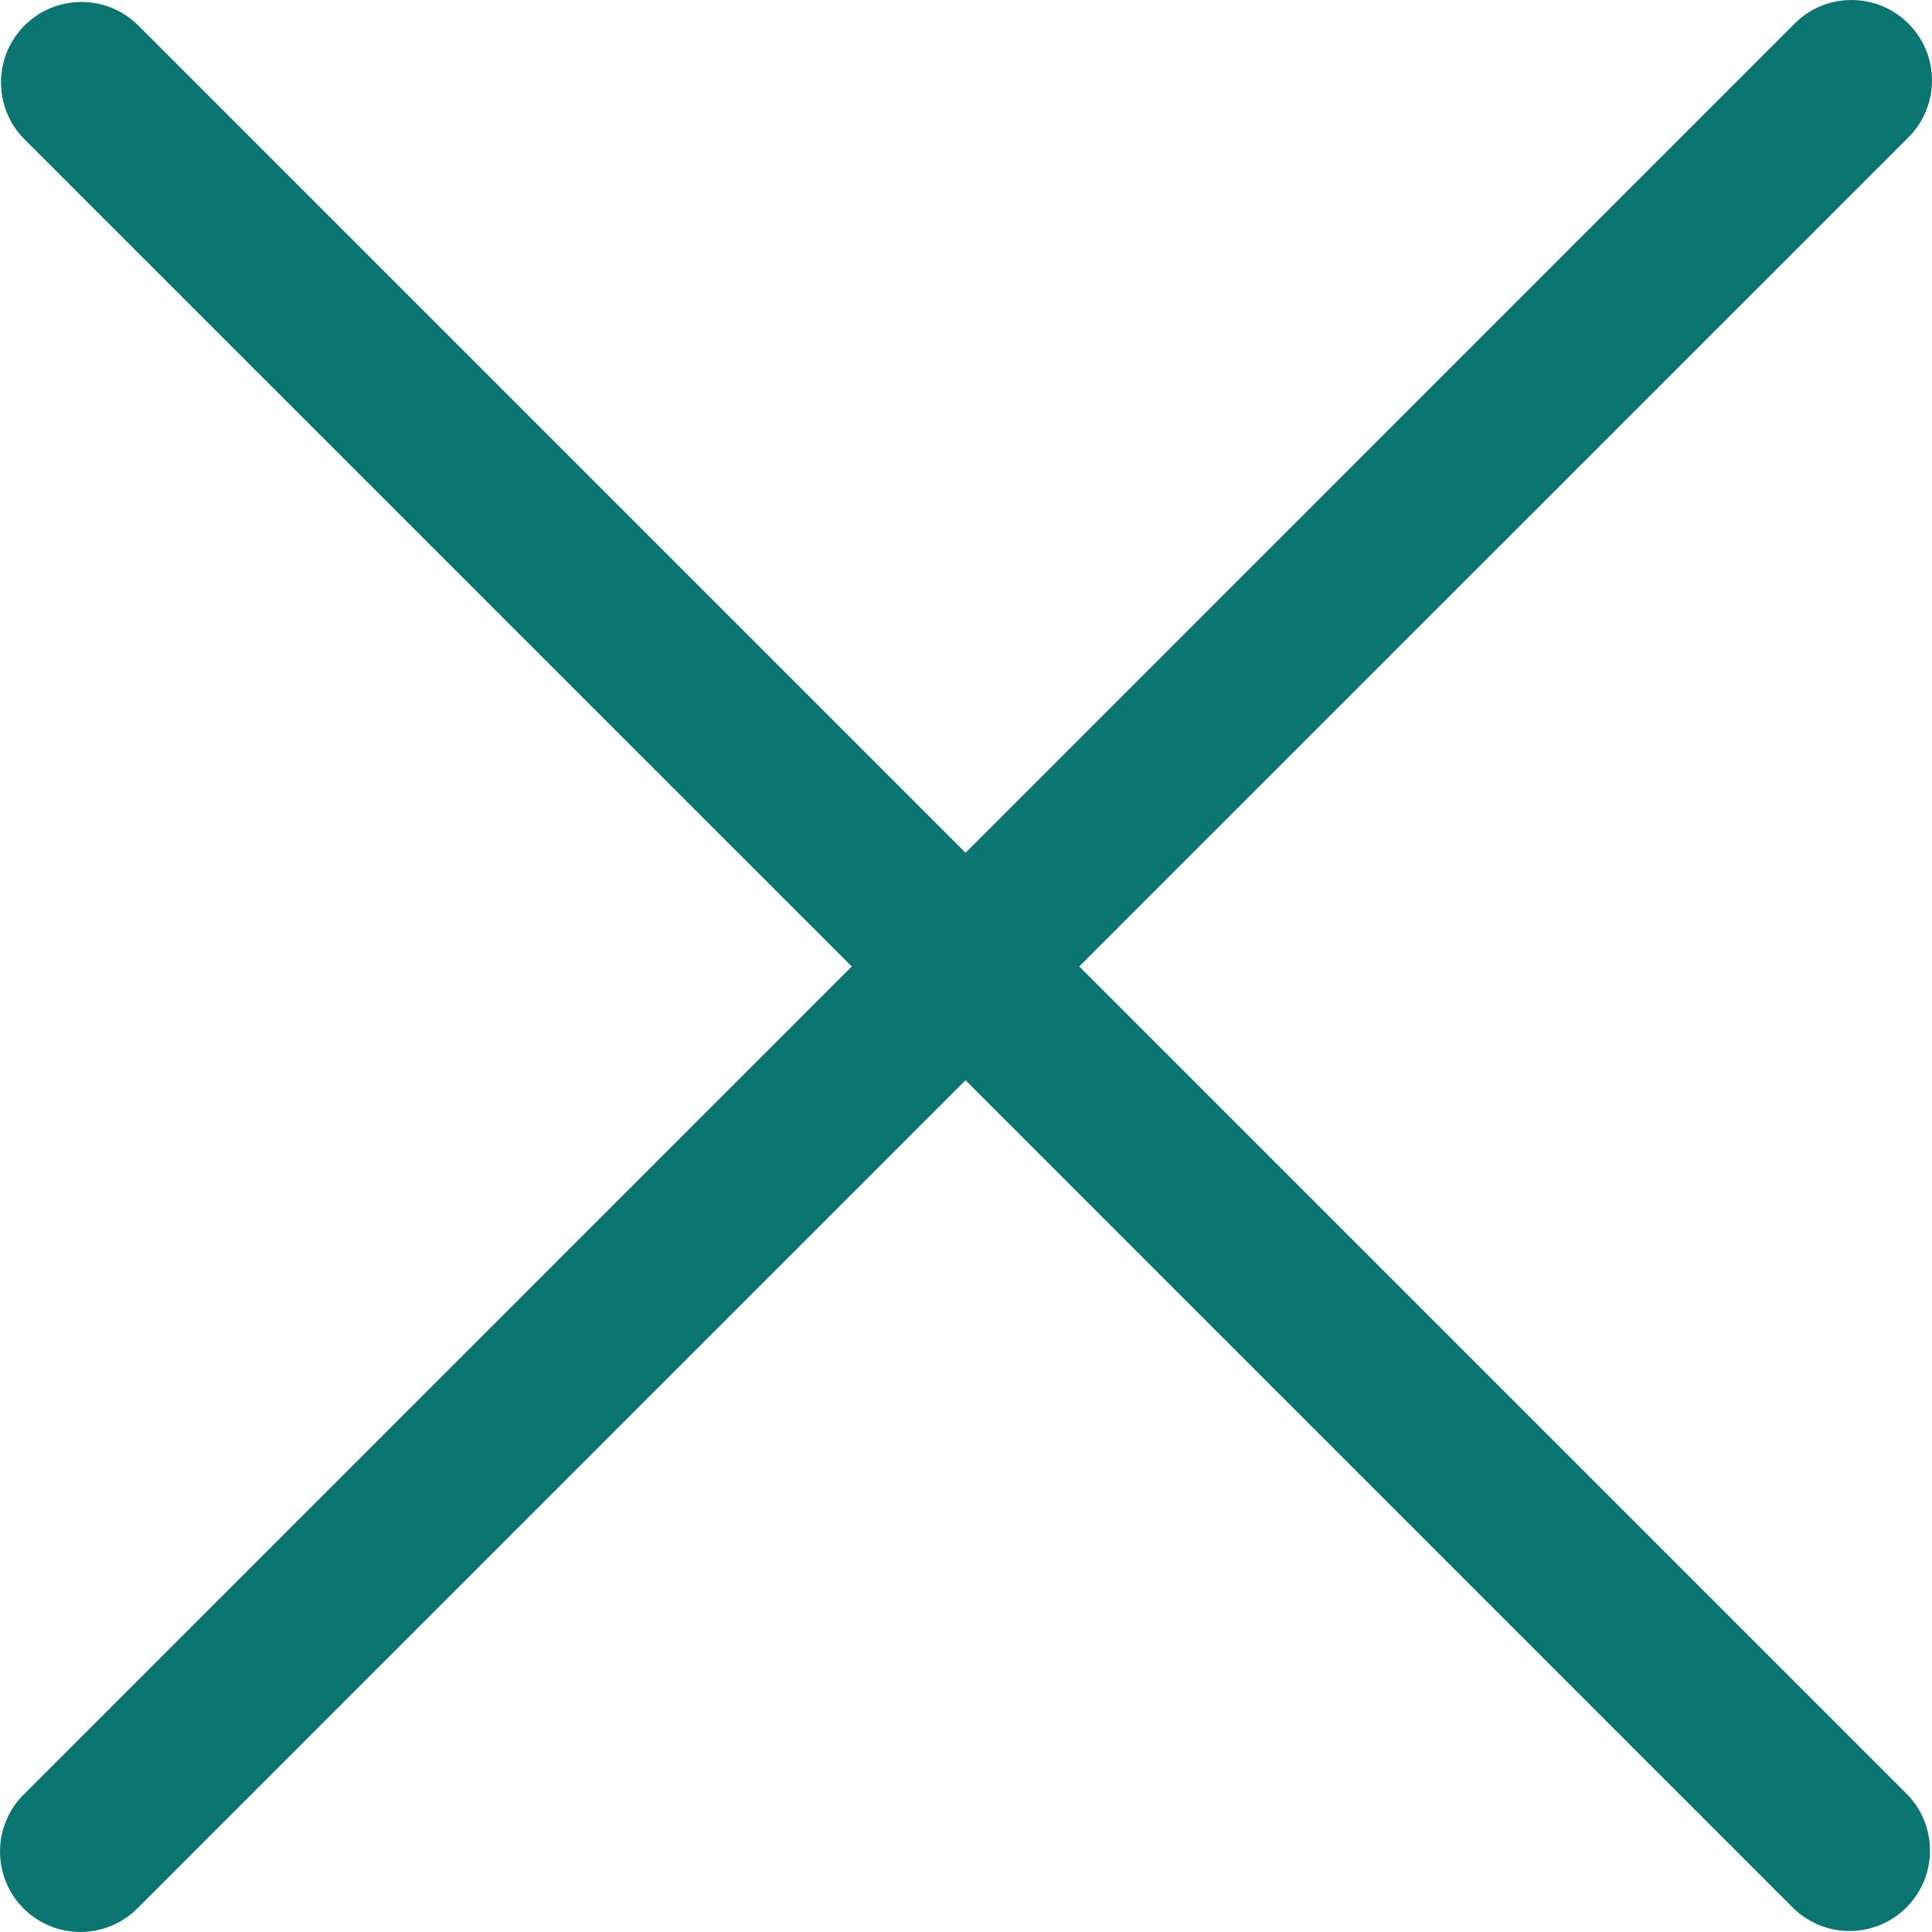 <svg width="21" height="21" viewBox="0 0 21 21" fill="none" xmlns="http://www.w3.org/2000/svg">
<path d="M11.731 10.505L20.733 1.504C21.08 1.168 21.09 0.614 20.754 0.267C20.419 -0.08 19.865 -0.09 19.518 0.245C19.511 0.253 19.503 0.26 19.496 0.267L10.495 9.269L1.493 0.267C1.145 -0.069 0.592 -0.059 0.256 0.288C-0.071 0.627 -0.071 1.165 0.256 1.504L9.258 10.505L0.256 19.507C-0.085 19.849 -0.085 20.402 0.256 20.744C0.598 21.085 1.151 21.085 1.493 20.744L10.495 11.742L19.496 20.744C19.844 21.079 20.397 21.07 20.733 20.722C21.06 20.383 21.06 19.846 20.733 19.507L11.731 10.505Z" fill="#0B7572"/>
</svg>
